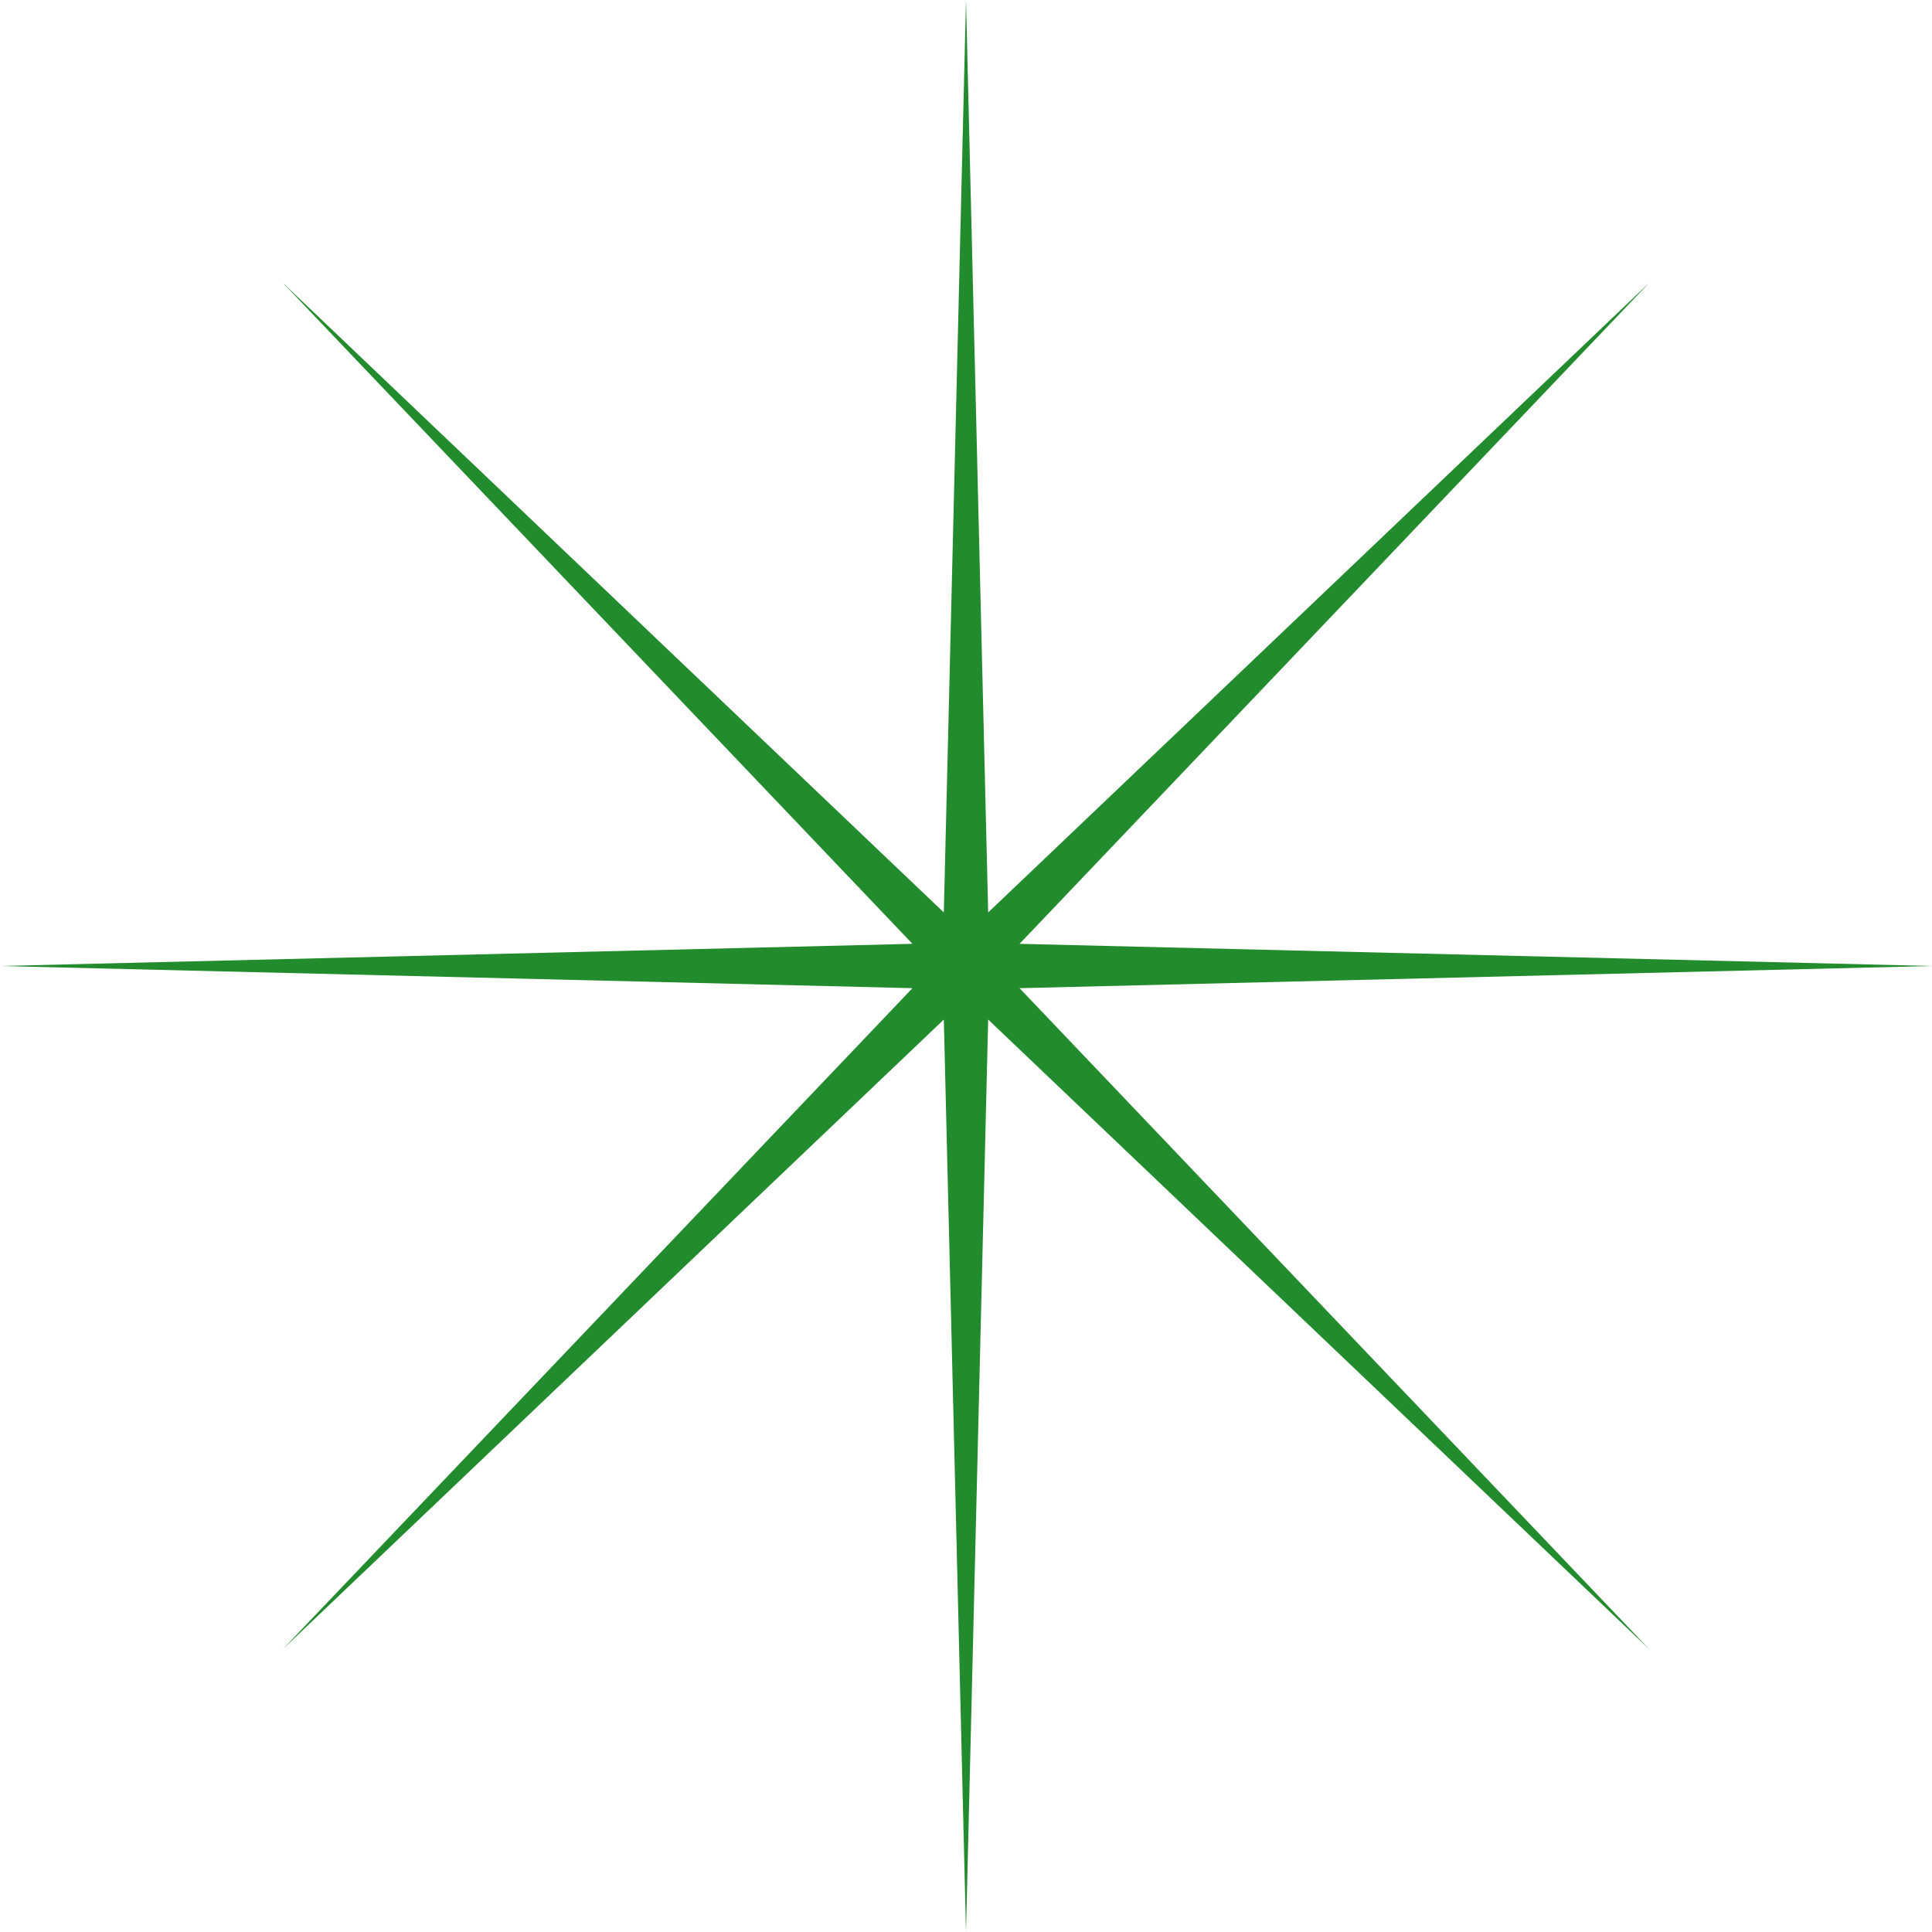 <svg width="84" height="84" viewBox="0 0 84 84" fill="none" xmlns="http://www.w3.org/2000/svg">
<path id="wicked4" d="M42 0L42.964 39.672L71.698 12.302L44.328 41.036L84 42L44.328 42.964L71.698 71.698L42.964 44.328L42 84L41.036 44.328L12.302 71.698L39.672 42.964L0 42L39.672 41.036L12.302 12.302L41.036 39.672L42 0Z" fill="#228B2D"/>
</svg>
